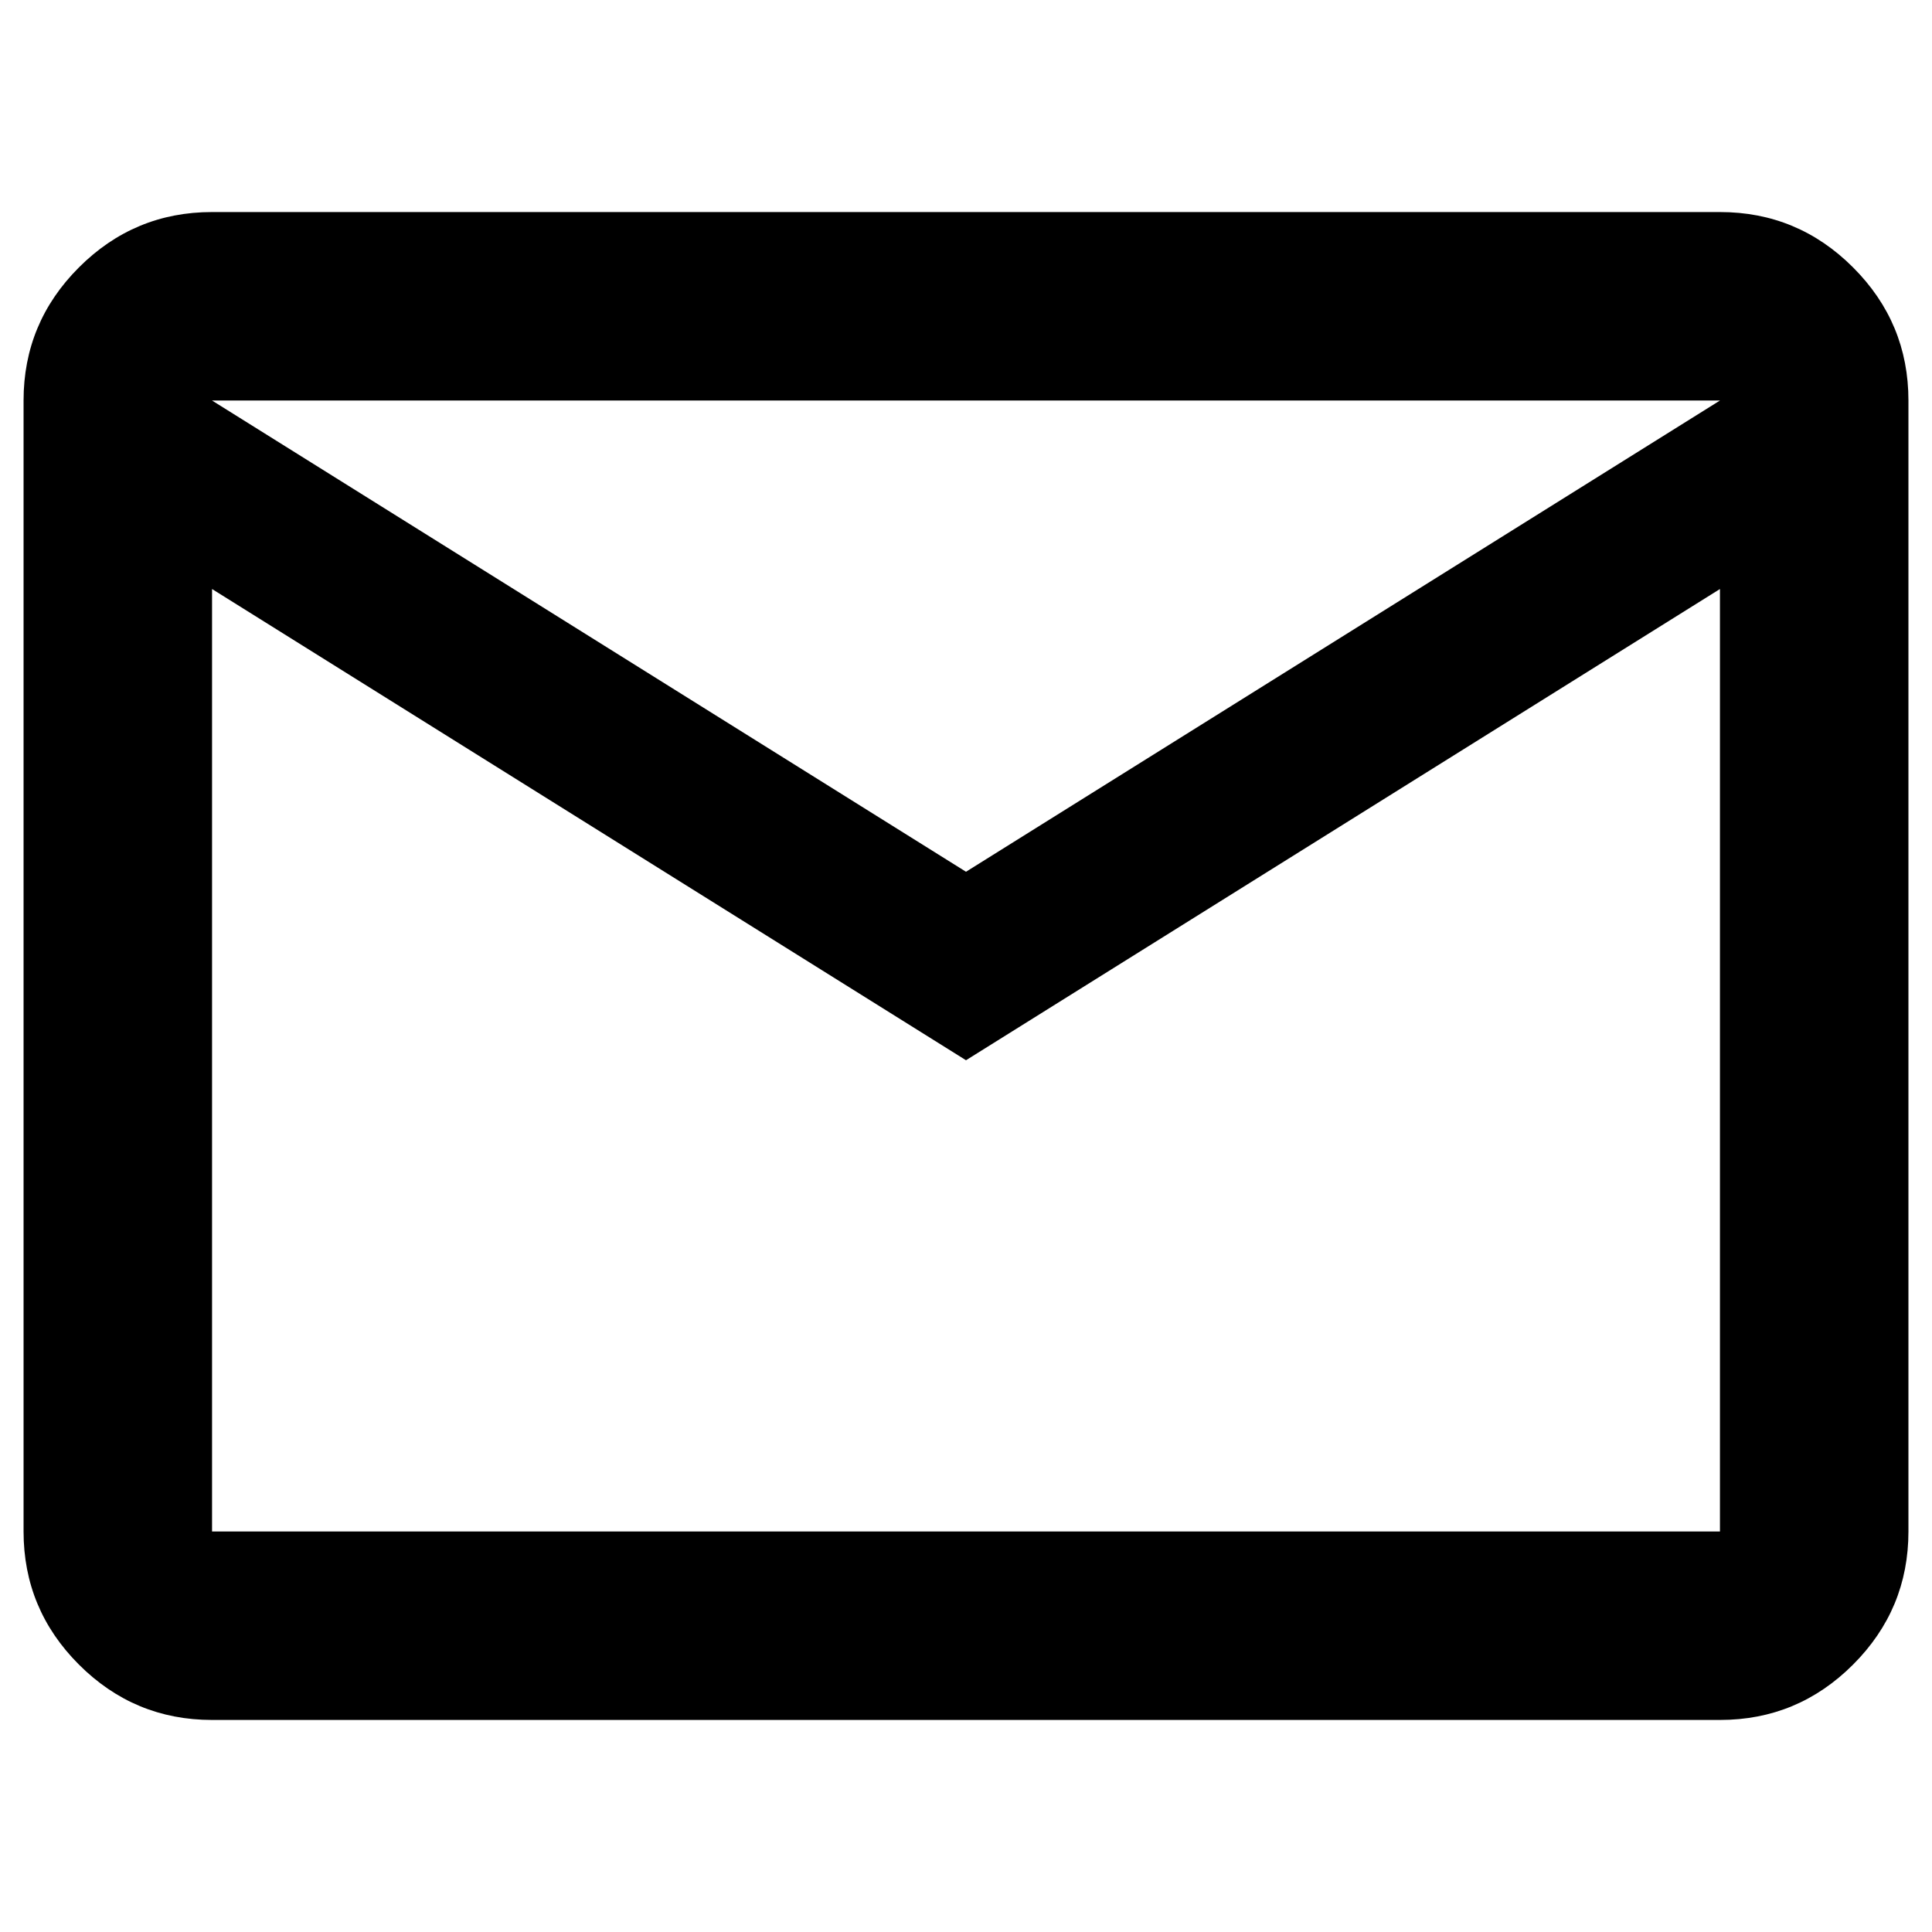 <svg xmlns="http://www.w3.org/2000/svg"
     height="16" width="16"
     viewBox="70 -800 820 640">
    <title>Black Email Icon</title>
    <path fill="#000000" d="M160-160q-33 0-56.5-23.5T80-240v-480q0-33 23.5-56.5T160-800h640q33 0 56.5 23.5T880-720v480q0 33-23.5 56.5T800-160H160Zm320-280L160-640v400h640v-400L480-440Zm0-80 320-200H160l320 200ZM160-640v-80 480-400Z"/>
</svg>
